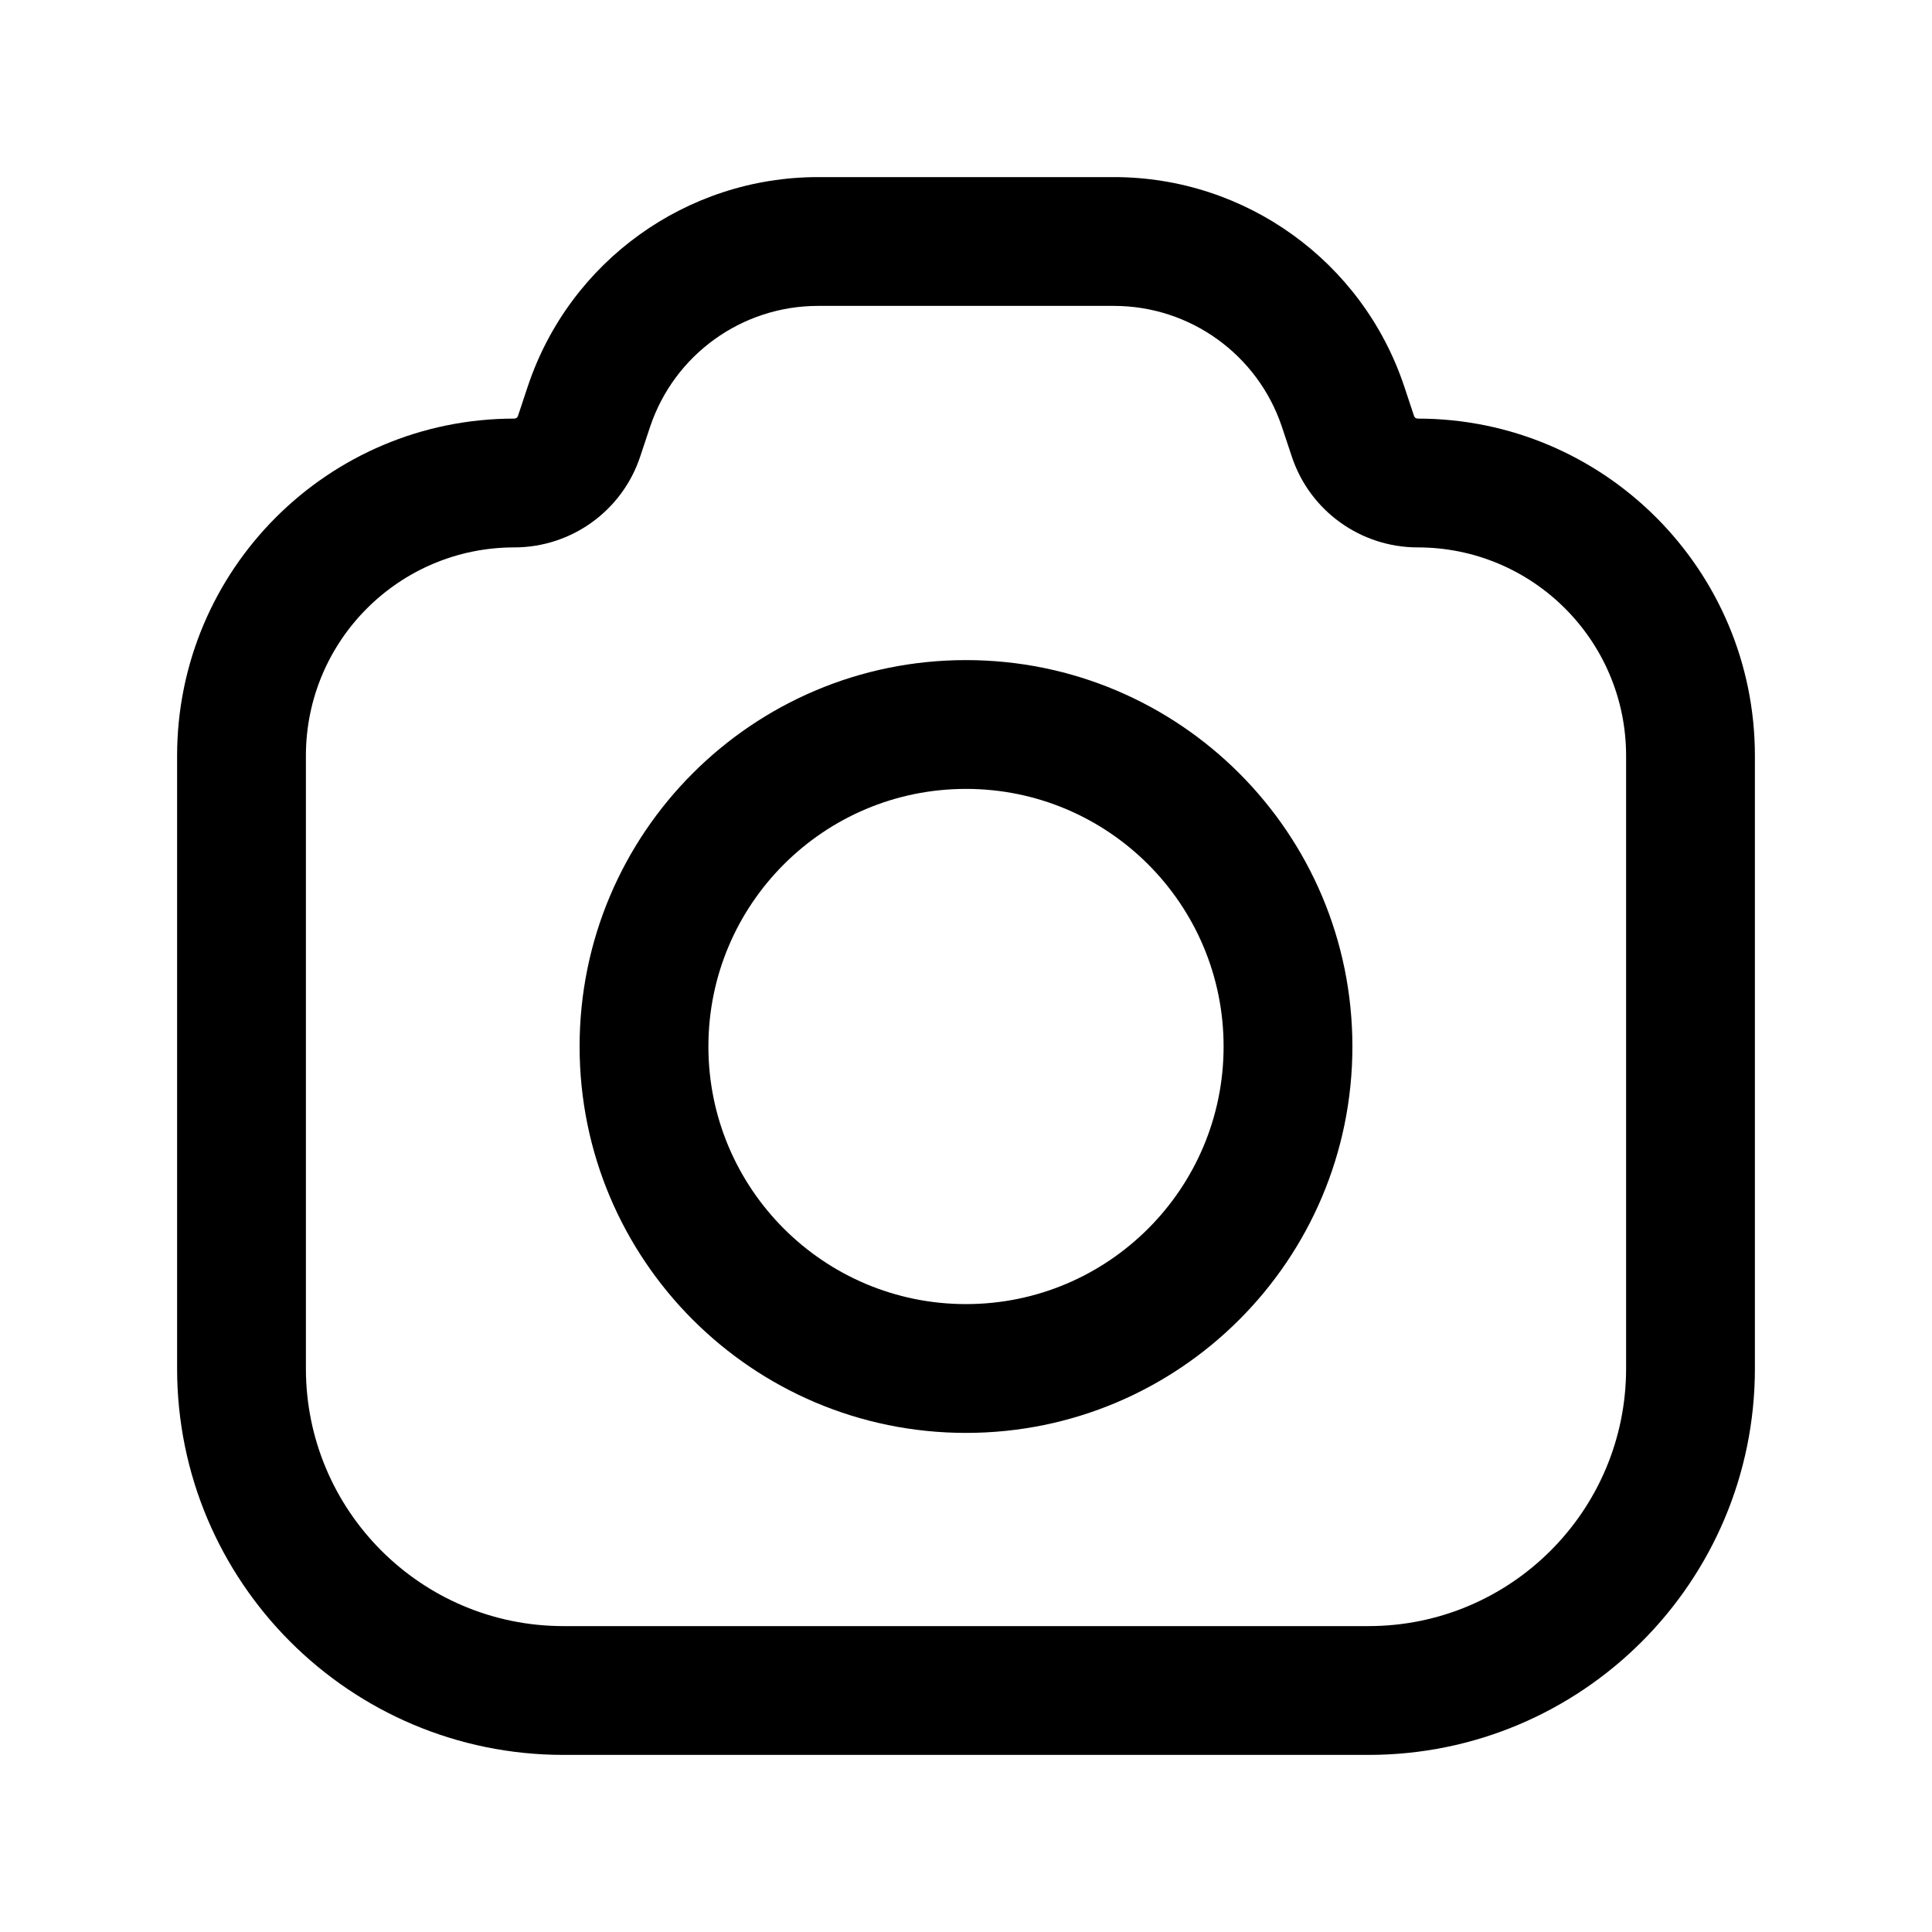 <svg width="24" height="24" viewBox="0 0 24 24" fill="none" xmlns="http://www.w3.org/2000/svg">
<path fill-rule="evenodd" clip-rule="evenodd" d="M8.075 5.304C8.375 4.406 9.215 3.8 10.162 3.8H13.838C14.785 3.8 15.625 4.406 15.925 5.304L16.048 5.674C16.272 6.346 16.902 6.8 17.611 6.8C19.041 6.8 20.2 7.959 20.2 9.389V17C20.2 18.767 18.767 20.2 17 20.2H7C5.233 20.2 3.8 18.767 3.8 17V9.389C3.8 7.959 4.959 6.8 6.389 6.8C7.098 6.8 7.728 6.346 7.952 5.674L8.075 5.304ZM10.162 2.2C8.527 2.2 7.075 3.247 6.557 4.798L6.434 5.168C6.428 5.187 6.41 5.2 6.389 5.2C4.076 5.2 2.2 7.076 2.2 9.389V17C2.2 19.651 4.349 21.8 7 21.8H17C19.651 21.8 21.8 19.651 21.8 17V9.389C21.8 7.076 19.924 5.2 17.611 5.2C17.59 5.2 17.572 5.187 17.566 5.168L17.443 4.798C16.925 3.247 15.473 2.2 13.838 2.2H10.162ZM8.8 13C8.8 11.233 10.233 9.8 12 9.8C13.767 9.8 15.2 11.233 15.2 13C15.2 14.767 13.767 16.2 12 16.2C10.233 16.2 8.8 14.767 8.8 13ZM12 8.2C9.349 8.2 7.2 10.349 7.2 13C7.2 15.651 9.349 17.8 12 17.8C14.651 17.8 16.8 15.651 16.8 13C16.8 10.349 14.651 8.2 12 8.2Z" fill="#1A1818" style="fill:#1A1818;fill:color(display-p3 0.102 0.094 0.094);fill-opacity:1;"/>
</svg>
